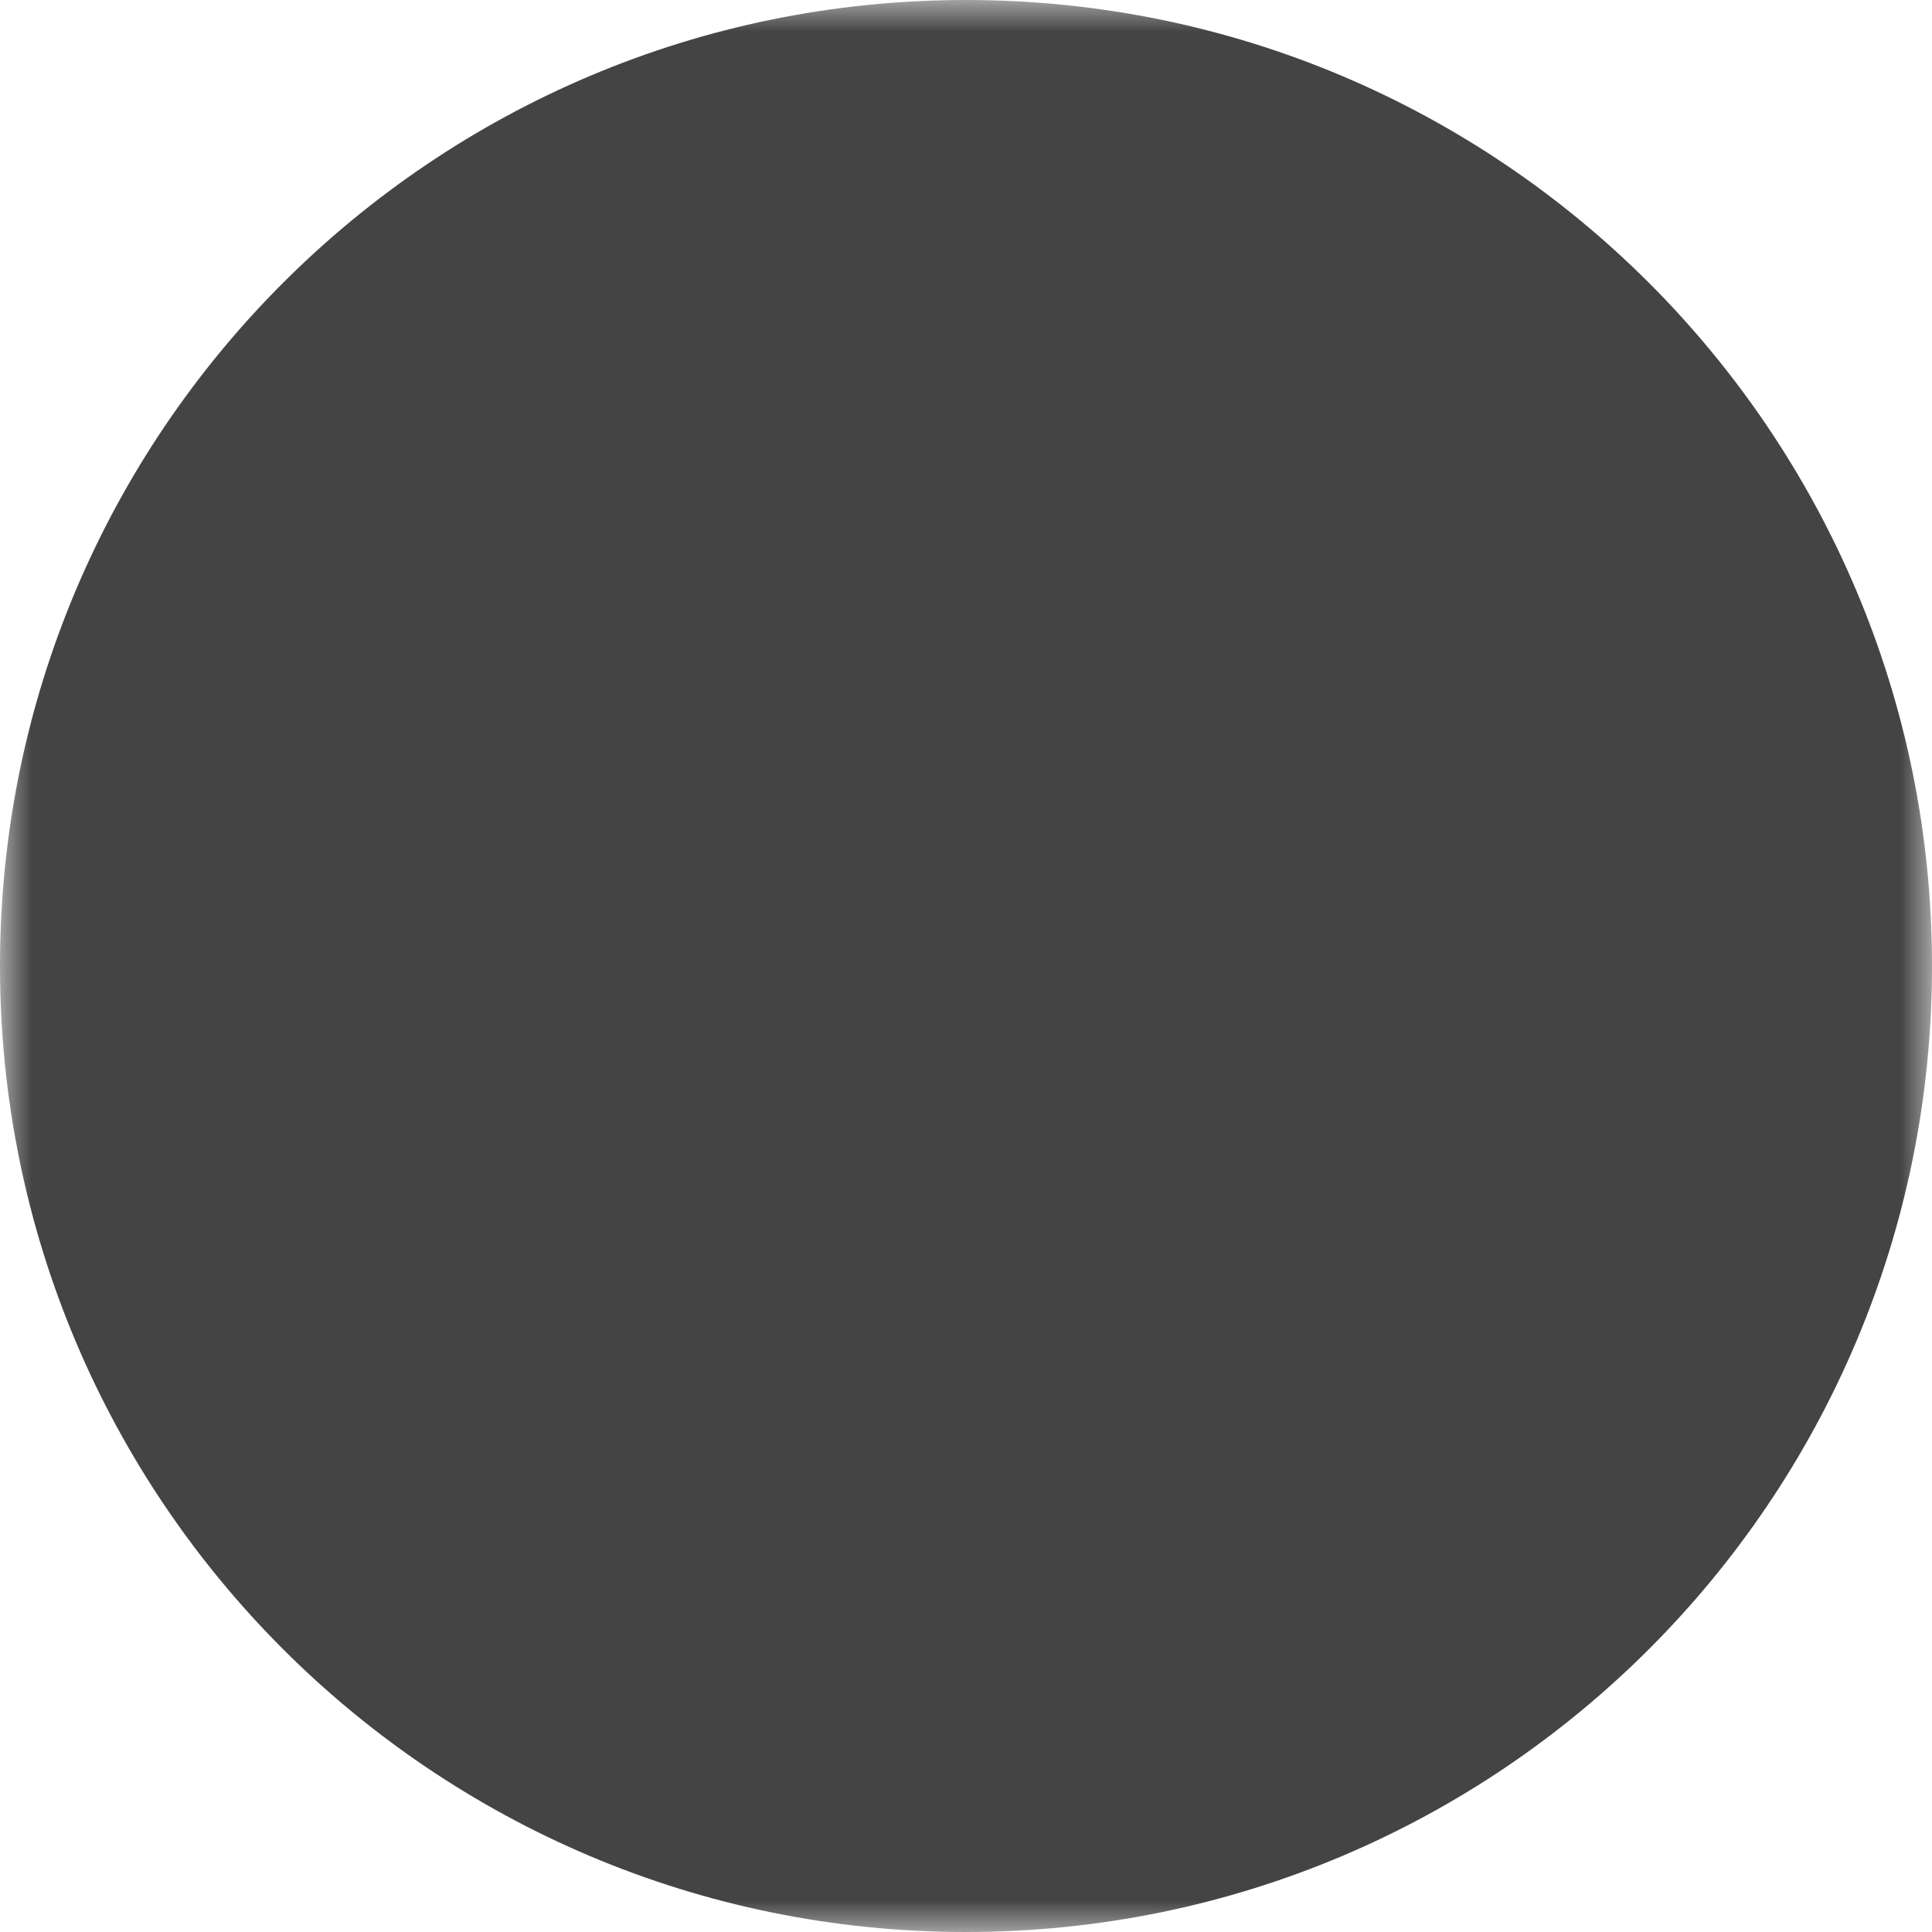 <svg width="30" height="30" viewBox="0 0 30 30" fill="none" xmlns="http://www.w3.org/2000/svg">
<g clip-path="url(#clip0_1876_6956)">
<mask id="mask0_1876_6956" style="mask-type:luminance" maskUnits="userSpaceOnUse" x="0" y="0" width="30" height="30">
<path d="M0 0H30V30H0V0Z" fill="white"/>
<path d="M16.561 14.254C16.508 14.307 16.444 14.35 16.374 14.379C16.304 14.408 16.229 14.423 16.153 14.423C16.077 14.423 16.002 14.408 15.932 14.379C15.862 14.35 15.798 14.307 15.745 14.254C15.691 14.2 15.648 14.136 15.619 14.066C15.59 13.996 15.575 13.921 15.575 13.845C15.575 13.77 15.59 13.694 15.619 13.624C15.648 13.554 15.691 13.491 15.745 13.437L20.36 8.822C20.468 8.713 20.615 8.652 20.768 8.652C20.922 8.652 21.069 8.713 21.177 8.822C21.285 8.93 21.346 9.077 21.346 9.23C21.346 9.383 21.285 9.53 21.177 9.638L16.561 14.254ZM9.638 21.177C9.53 21.285 9.383 21.346 9.23 21.346C9.077 21.346 8.93 21.285 8.822 21.177C8.713 21.069 8.652 20.922 8.652 20.768C8.652 20.615 8.713 20.468 8.822 20.36L13.437 15.745C13.545 15.636 13.692 15.575 13.845 15.575C13.999 15.575 14.146 15.636 14.254 15.745C14.362 15.853 14.423 16 14.423 16.153C14.423 16.306 14.362 16.453 14.254 16.561L9.638 21.177Z" fill="black"/>
<path d="M9.229 21.345C9.076 21.345 8.93 21.285 8.821 21.176C8.713 21.068 8.652 20.921 8.652 20.768C8.652 20.615 8.713 20.469 8.821 20.36C8.93 20.252 9.076 20.191 9.229 20.191H13.845C13.998 20.191 14.144 20.252 14.253 20.36C14.361 20.469 14.422 20.615 14.422 20.768C14.422 20.921 14.361 21.068 14.253 21.176C14.144 21.285 13.998 21.345 13.845 21.345H9.229Z" fill="black"/>
<path d="M9.806 20.768C9.806 20.921 9.745 21.067 9.637 21.176C9.529 21.284 9.382 21.345 9.229 21.345C9.076 21.345 8.93 21.284 8.821 21.176C8.713 21.067 8.652 20.921 8.652 20.768V16.152C8.652 15.999 8.713 15.853 8.821 15.744C8.93 15.636 9.076 15.575 9.229 15.575C9.382 15.575 9.529 15.636 9.637 15.744C9.745 15.853 9.806 15.999 9.806 16.152V20.768ZM21.345 13.845C21.345 13.998 21.284 14.144 21.176 14.253C21.067 14.361 20.921 14.422 20.768 14.422C20.615 14.422 20.468 14.361 20.36 14.253C20.252 14.144 20.191 13.998 20.191 13.845V9.229C20.191 9.076 20.252 8.93 20.36 8.821C20.468 8.713 20.615 8.652 20.768 8.652C20.921 8.652 21.067 8.713 21.176 8.821C21.284 8.93 21.345 9.076 21.345 9.229V13.845Z" fill="black"/>
<path d="M16.151 9.806C15.998 9.806 15.851 9.745 15.743 9.637C15.635 9.529 15.574 9.382 15.574 9.229C15.574 9.076 15.635 8.93 15.743 8.821C15.851 8.713 15.998 8.652 16.151 8.652H20.767C20.919 8.652 21.066 8.713 21.174 8.821C21.283 8.93 21.343 9.076 21.343 9.229C21.343 9.382 21.283 9.529 21.174 9.637C21.066 9.745 20.919 9.806 20.767 9.806H16.151Z" fill="black"/>
</mask>
<g mask="url(#mask0_1876_6956)">
<path d="M15 30C23.284 30 30 23.284 30 15C30 6.716 23.284 0 15 0C6.716 0 0 6.716 0 15C0 23.284 6.716 30 15 30Z" fill="#444444"/>
</g>
</g>
<defs>
<clipPath id="clip0_1876_6956">
<rect width="30" height="30" fill="white"/>
</clipPath>
</defs>
</svg>
